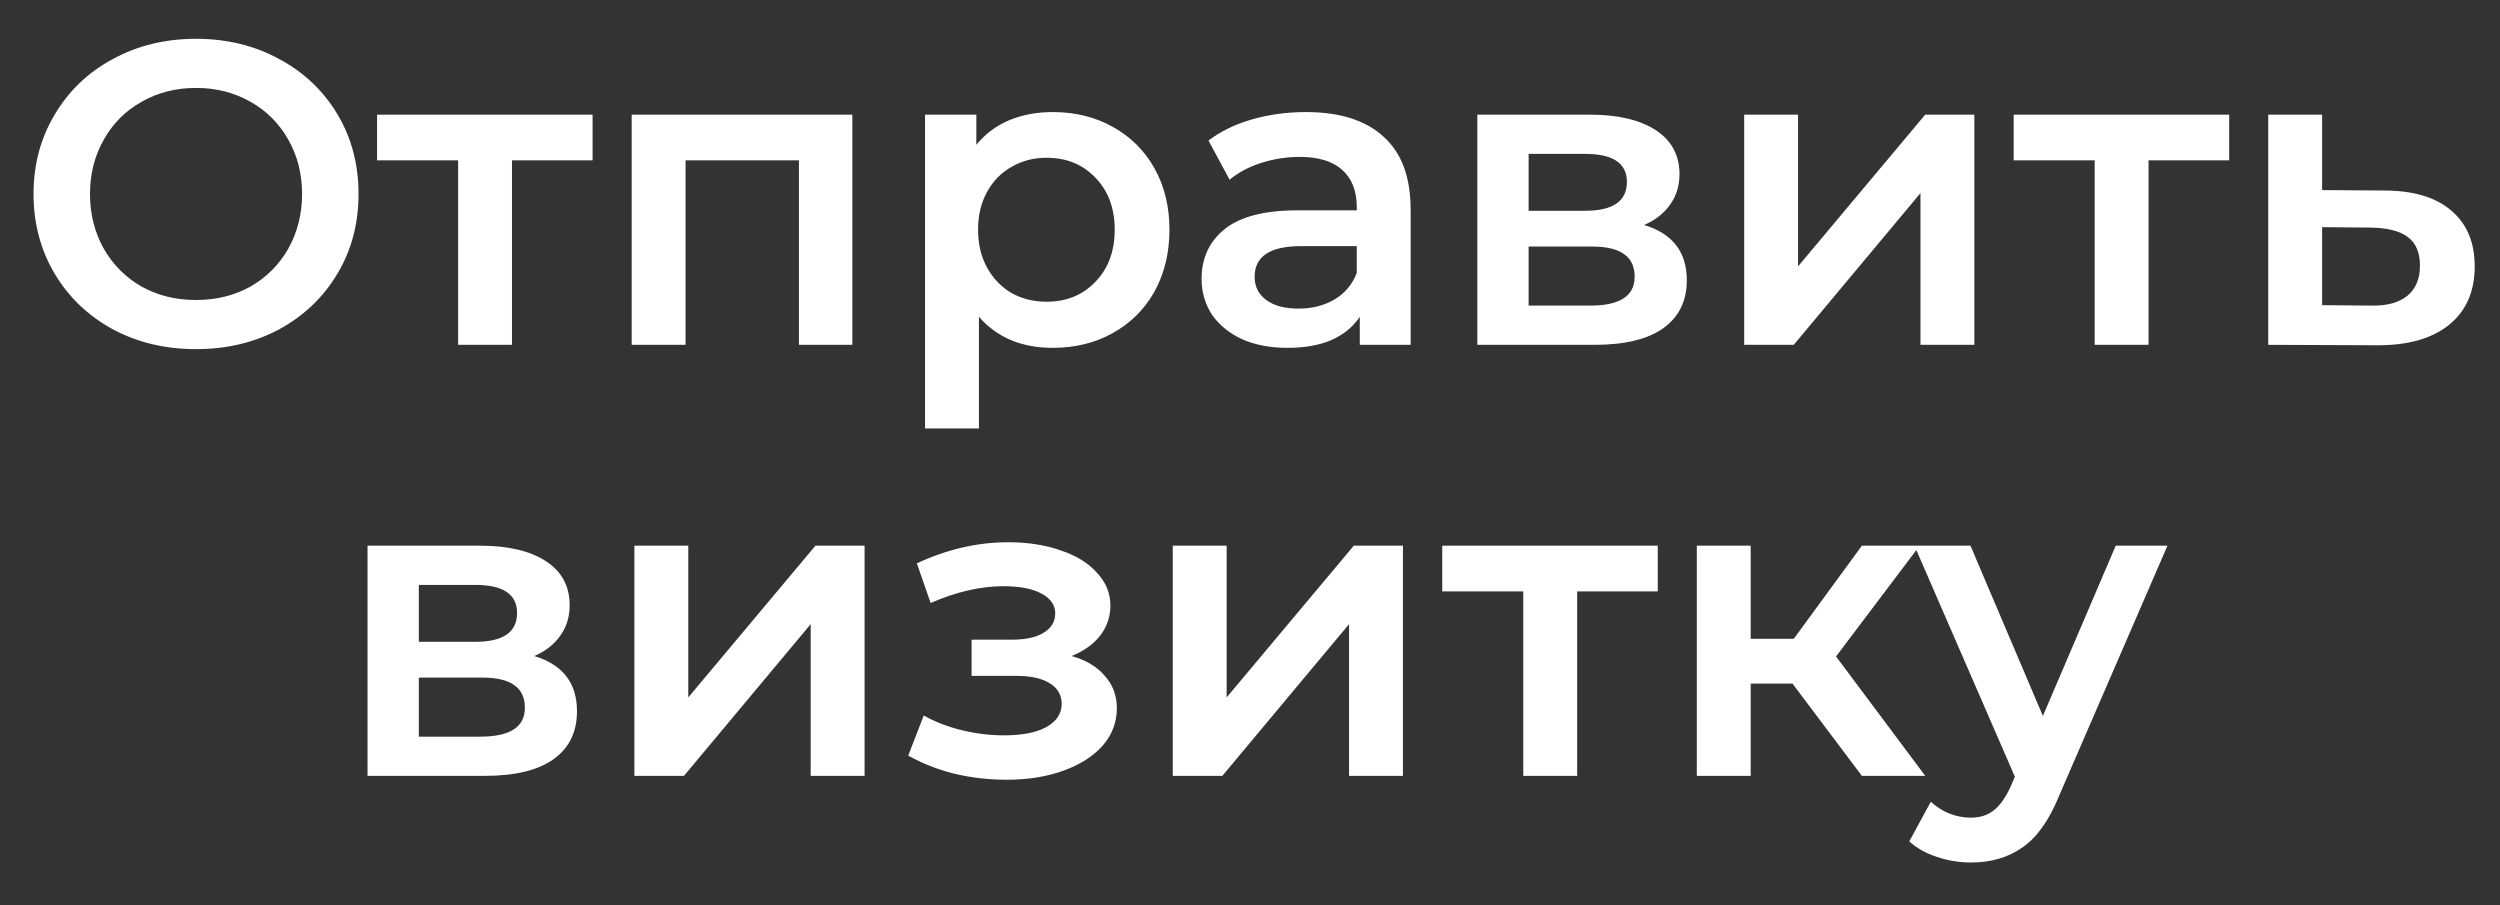 <svg width="58" height="21" viewBox="0 0 58 21" fill="none" xmlns="http://www.w3.org/2000/svg">
<rect x="0" y="0" width="58" height="21" fill="#333333" stroke="none"/>
<path d="M4.548 8.1C3.835 8.1 3.191 7.947 2.618 7.64C2.045 7.327 1.595 6.897 1.268 6.35C0.941 5.797 0.778 5.18 0.778 4.5C0.778 3.82 0.941 3.207 1.268 2.66C1.595 2.107 2.045 1.677 2.618 1.37C3.191 1.057 3.835 0.9 4.548 0.9C5.261 0.9 5.905 1.057 6.478 1.37C7.051 1.677 7.501 2.103 7.828 2.65C8.155 3.197 8.318 3.813 8.318 4.5C8.318 5.187 8.155 5.803 7.828 6.35C7.501 6.897 7.051 7.327 6.478 7.64C5.905 7.947 5.261 8.1 4.548 8.1ZM4.548 6.96C5.015 6.96 5.435 6.857 5.808 6.65C6.181 6.437 6.475 6.143 6.688 5.77C6.901 5.39 7.008 4.967 7.008 4.5C7.008 4.033 6.901 3.613 6.688 3.24C6.475 2.86 6.181 2.567 5.808 2.36C5.435 2.147 5.015 2.04 4.548 2.04C4.081 2.04 3.661 2.147 3.288 2.36C2.915 2.567 2.621 2.86 2.408 3.24C2.195 3.613 2.088 4.033 2.088 4.5C2.088 4.967 2.195 5.39 2.408 5.77C2.621 6.143 2.915 6.437 3.288 6.65C3.661 6.857 4.081 6.96 4.548 6.96ZM13.748 3.72H11.878V8H10.628V3.72H8.748V2.66H13.748V3.72ZM19.774 2.66V8H18.535V3.72H15.905V8H14.655V2.66H19.774ZM24.421 2.6C24.941 2.6 25.404 2.713 25.811 2.94C26.224 3.167 26.548 3.487 26.781 3.9C27.014 4.313 27.131 4.79 27.131 5.33C27.131 5.87 27.014 6.35 26.781 6.77C26.548 7.183 26.224 7.503 25.811 7.73C25.404 7.957 24.941 8.07 24.421 8.07C23.701 8.07 23.131 7.83 22.711 7.35V9.94H21.461V2.66H22.651V3.36C22.858 3.107 23.111 2.917 23.411 2.79C23.718 2.663 24.054 2.6 24.421 2.6ZM24.281 7C24.741 7 25.118 6.847 25.411 6.54C25.711 6.233 25.861 5.83 25.861 5.33C25.861 4.83 25.711 4.427 25.411 4.12C25.118 3.813 24.741 3.66 24.281 3.66C23.981 3.66 23.711 3.73 23.471 3.87C23.231 4.003 23.041 4.197 22.901 4.45C22.761 4.703 22.691 4.997 22.691 5.33C22.691 5.663 22.761 5.957 22.901 6.21C23.041 6.463 23.231 6.66 23.471 6.8C23.711 6.933 23.981 7 24.281 7ZM30.297 2.6C31.084 2.6 31.683 2.79 32.097 3.17C32.517 3.543 32.727 4.11 32.727 4.87V8H31.547V7.35C31.393 7.583 31.174 7.763 30.887 7.89C30.607 8.01 30.267 8.07 29.867 8.07C29.467 8.07 29.117 8.003 28.817 7.87C28.517 7.73 28.284 7.54 28.117 7.3C27.957 7.053 27.877 6.777 27.877 6.47C27.877 5.99 28.053 5.607 28.407 5.32C28.767 5.027 29.33 4.88 30.097 4.88H31.477V4.8C31.477 4.427 31.363 4.14 31.137 3.94C30.917 3.74 30.587 3.64 30.147 3.64C29.847 3.64 29.55 3.687 29.257 3.78C28.97 3.873 28.727 4.003 28.527 4.17L28.037 3.26C28.317 3.047 28.654 2.883 29.047 2.77C29.44 2.657 29.857 2.6 30.297 2.6ZM30.127 7.16C30.44 7.16 30.717 7.09 30.957 6.95C31.203 6.803 31.377 6.597 31.477 6.33V5.71H30.187C29.467 5.71 29.107 5.947 29.107 6.42C29.107 6.647 29.197 6.827 29.377 6.96C29.557 7.093 29.807 7.16 30.127 7.16ZM38.144 5.22C38.804 5.42 39.134 5.847 39.134 6.5C39.134 6.98 38.954 7.35 38.594 7.61C38.234 7.87 37.7 8 36.994 8H34.274V2.66H36.884C37.537 2.66 38.047 2.78 38.414 3.02C38.78 3.26 38.964 3.6 38.964 4.04C38.964 4.313 38.89 4.55 38.744 4.75C38.604 4.95 38.404 5.107 38.144 5.22ZM35.464 4.89H36.774C37.42 4.89 37.744 4.667 37.744 4.22C37.744 3.787 37.42 3.57 36.774 3.57H35.464V4.89ZM36.894 7.09C37.58 7.09 37.924 6.867 37.924 6.42C37.924 6.187 37.844 6.013 37.684 5.9C37.524 5.78 37.274 5.72 36.934 5.72H35.464V7.09H36.894ZM40.465 2.66H41.715V6.18L44.665 2.66H45.805V8H44.555V4.48L41.615 8H40.465V2.66ZM51.717 3.72H49.846V8H48.596V3.72H46.717V2.66H51.717V3.72ZM55.303 4.42C55.983 4.42 56.503 4.573 56.863 4.88C57.23 5.187 57.413 5.62 57.413 6.18C57.413 6.767 57.213 7.22 56.813 7.54C56.413 7.86 55.85 8.017 55.123 8.01L52.623 8V2.66H53.873V4.41L55.303 4.42ZM55.013 7.09C55.38 7.097 55.66 7.02 55.853 6.86C56.047 6.7 56.143 6.467 56.143 6.16C56.143 5.86 56.05 5.64 55.863 5.5C55.676 5.36 55.393 5.287 55.013 5.28L53.873 5.27V7.08L55.013 7.09ZM12.396 15.22C13.056 15.42 13.386 15.847 13.386 16.5C13.386 16.98 13.207 17.35 12.847 17.61C12.486 17.87 11.953 18 11.246 18H8.527V12.66H11.136C11.79 12.66 12.3 12.78 12.666 13.02C13.033 13.26 13.216 13.6 13.216 14.04C13.216 14.313 13.143 14.55 12.996 14.75C12.857 14.95 12.656 15.107 12.396 15.22ZM9.717 14.89H11.027C11.673 14.89 11.996 14.667 11.996 14.22C11.996 13.787 11.673 13.57 11.027 13.57H9.717V14.89ZM11.146 17.09C11.833 17.09 12.177 16.867 12.177 16.42C12.177 16.187 12.097 16.013 11.937 15.9C11.777 15.78 11.527 15.72 11.187 15.72H9.717V17.09H11.146ZM14.718 12.66H15.968V16.18L18.918 12.66H20.058V18H18.808V14.48L15.868 18H14.718V12.66ZM24.861 15.22C25.194 15.313 25.451 15.467 25.631 15.68C25.818 15.887 25.911 16.137 25.911 16.43C25.911 16.757 25.801 17.047 25.581 17.3C25.361 17.547 25.058 17.74 24.671 17.88C24.284 18.02 23.844 18.09 23.351 18.09C22.938 18.09 22.534 18.043 22.141 17.95C21.748 17.85 21.391 17.71 21.071 17.53L21.431 16.6C21.691 16.747 21.984 16.86 22.311 16.94C22.638 17.02 22.964 17.06 23.291 17.06C23.711 17.06 24.038 16.997 24.271 16.87C24.511 16.737 24.631 16.557 24.631 16.33C24.631 16.123 24.538 15.963 24.351 15.85C24.171 15.737 23.914 15.68 23.581 15.68H22.541V14.84H23.481C23.794 14.84 24.038 14.787 24.211 14.68C24.391 14.573 24.481 14.423 24.481 14.23C24.481 14.037 24.374 13.883 24.161 13.77C23.948 13.657 23.654 13.6 23.281 13.6C22.748 13.6 22.184 13.73 21.591 13.99L21.271 13.07C21.971 12.743 22.678 12.58 23.391 12.58C23.844 12.58 24.251 12.643 24.611 12.77C24.971 12.89 25.251 13.063 25.451 13.29C25.658 13.51 25.761 13.763 25.761 14.05C25.761 14.31 25.681 14.543 25.521 14.75C25.361 14.95 25.141 15.107 24.861 15.22ZM27.208 12.66H28.458V16.18L31.408 12.66H32.548V18H31.298V14.48L28.358 18H27.208V12.66ZM38.46 13.72H36.59V18H35.34V13.72H33.46V12.66H38.46V13.72ZM41.586 15.86H40.616V18H39.366V12.66H40.616V14.82H41.616L43.196 12.66H44.536L42.596 15.23L44.666 18H43.196L41.586 15.86ZM50.285 12.66L47.785 18.43C47.552 19.01 47.269 19.417 46.935 19.65C46.602 19.89 46.199 20.01 45.725 20.01C45.459 20.01 45.195 19.967 44.935 19.88C44.675 19.793 44.462 19.673 44.295 19.52L44.795 18.6C44.915 18.713 45.055 18.803 45.215 18.87C45.382 18.937 45.549 18.97 45.715 18.97C45.935 18.97 46.115 18.913 46.255 18.8C46.402 18.687 46.535 18.497 46.655 18.23L46.745 18.02L44.415 12.66H45.715L47.395 16.61L49.085 12.66H50.285Z" fill="white"/>
</svg>
